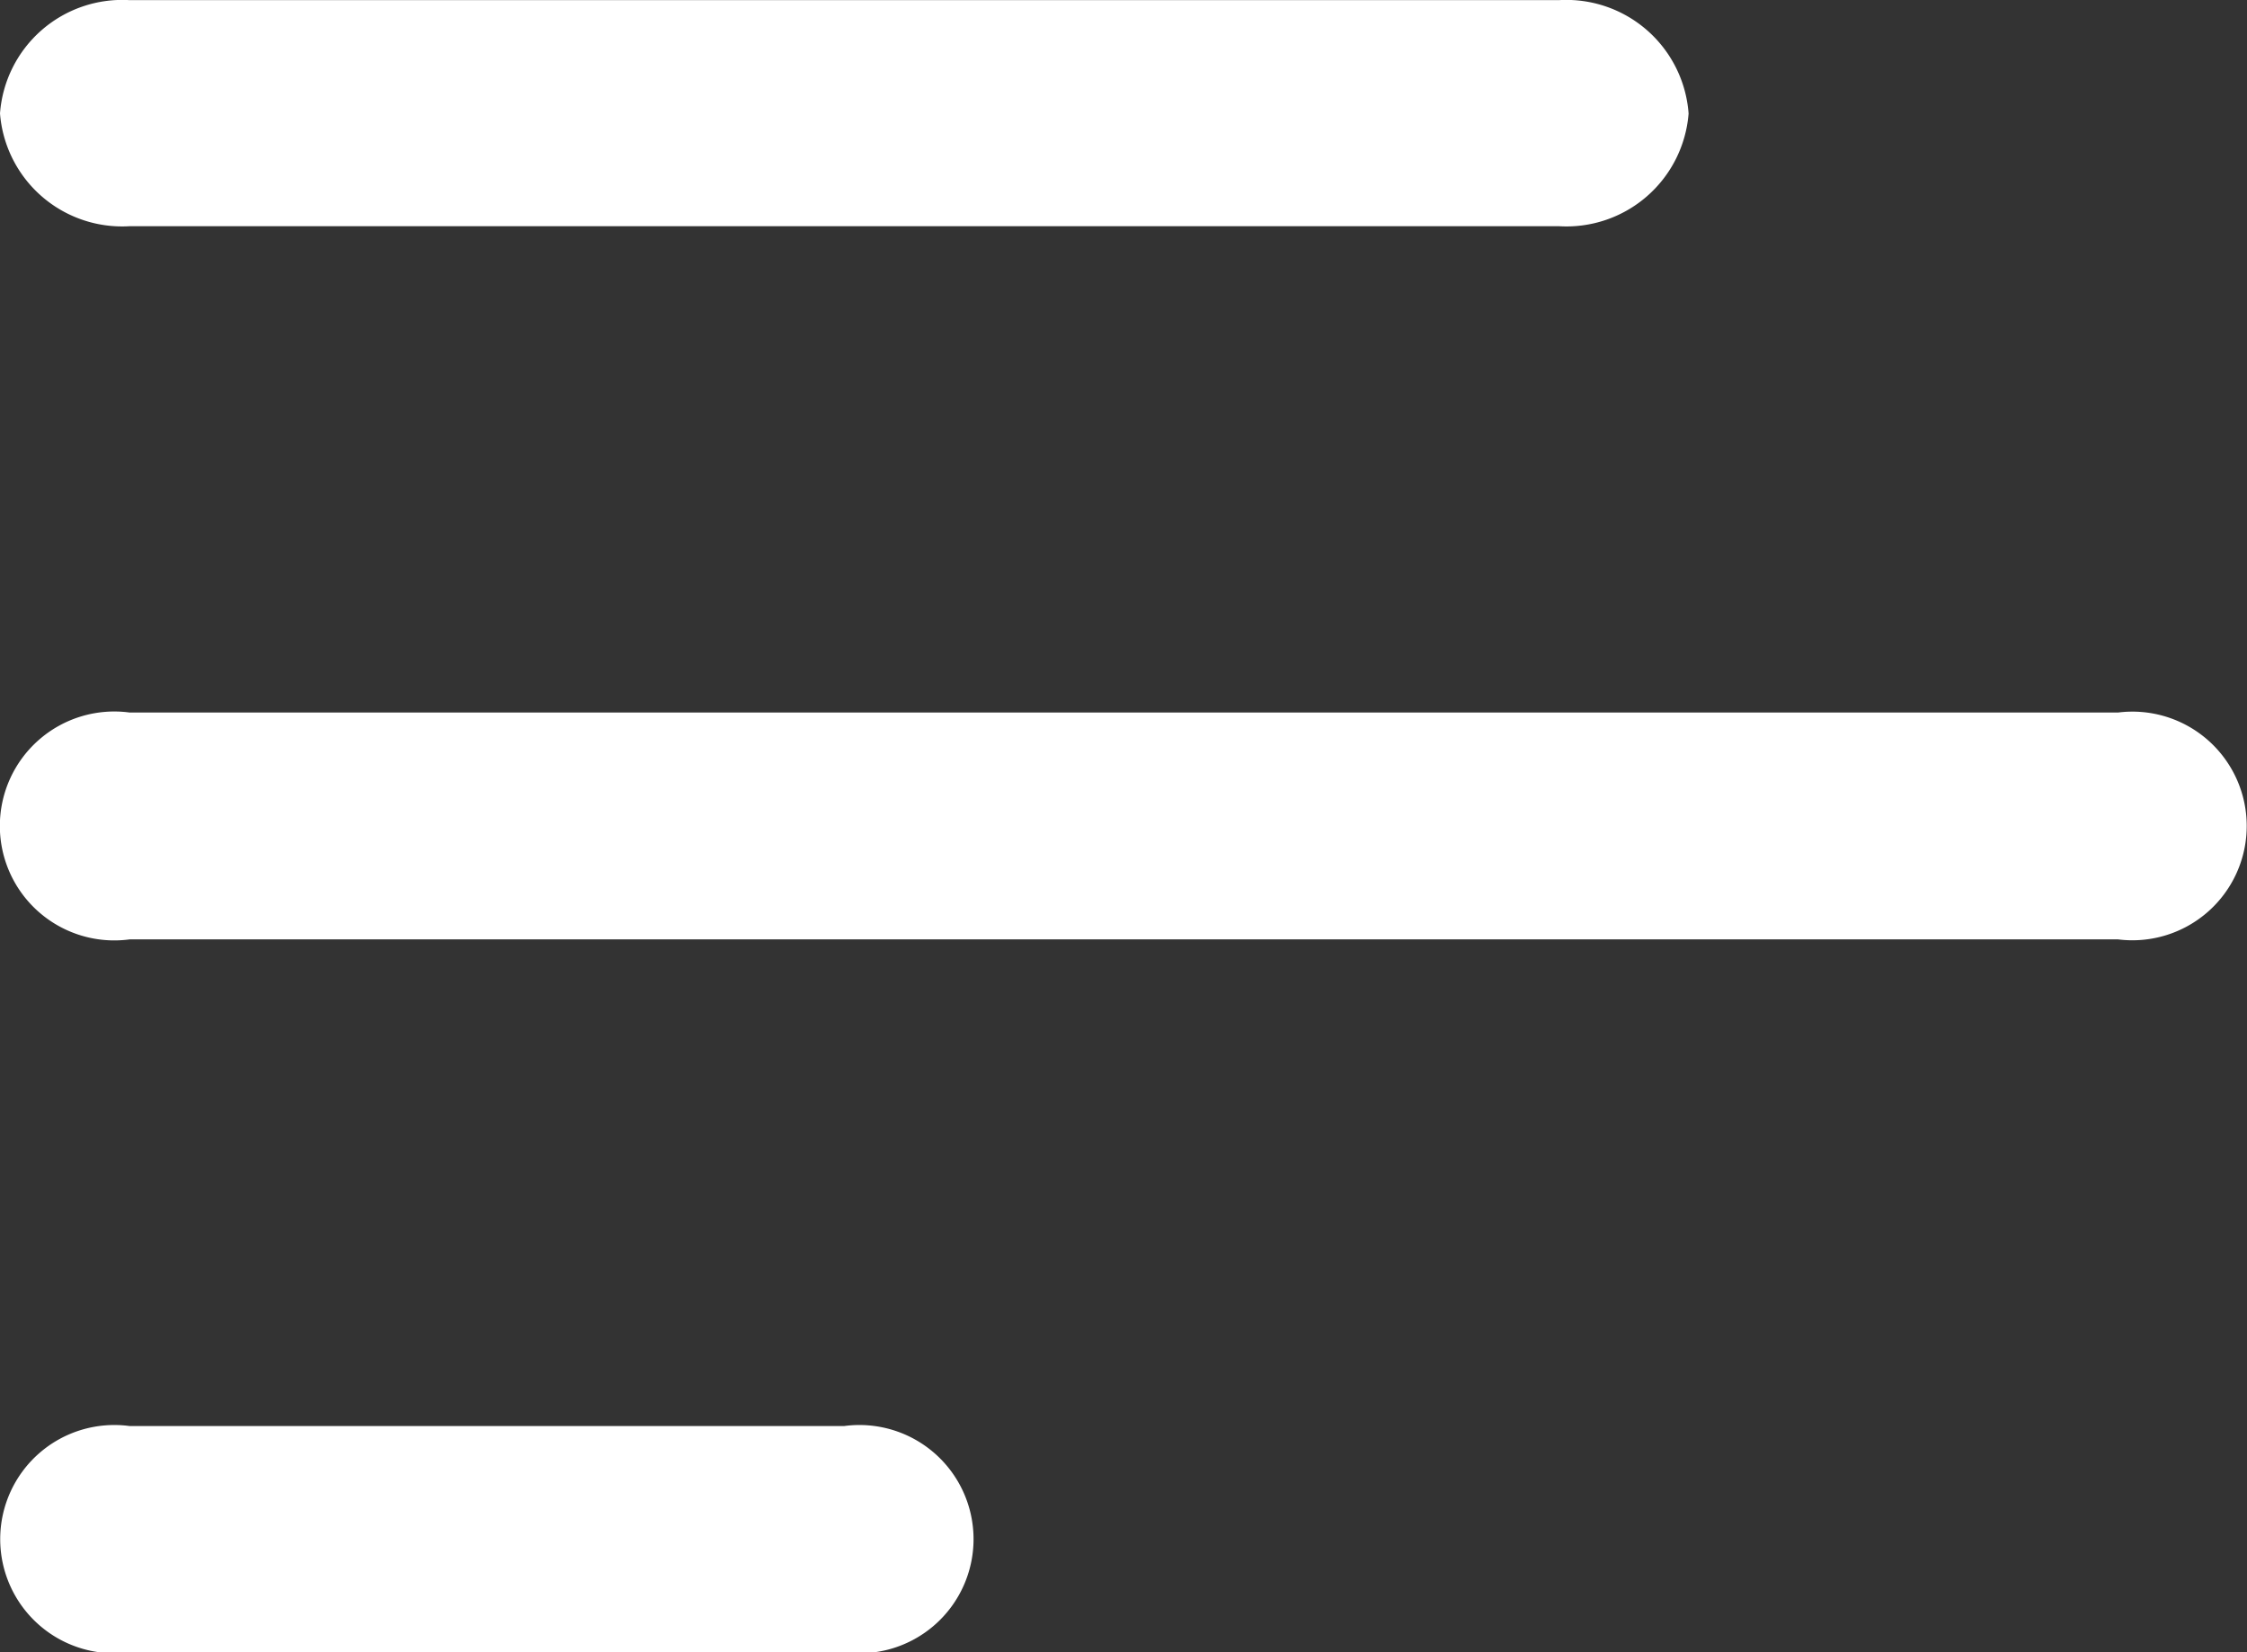 <svg xmlns="http://www.w3.org/2000/svg" width="34.002" height="24.999" viewBox="0 0 34.002 24.999">
  <rect x="0" y="0" width="34.002" height="24.999" fill="#333333" stroke="none"/>
  <g id="Menu" transform="translate(-16.009 -16.398)">
    <g id="Group_5" data-name="Group 5">
      <g id="Group_4" data-name="Group 4">
        <g id="Group_1" data-name="Group 1">
          <path id="Path_1" data-name="Path 1" d="M39.6,19.821H17.97a1.854,1.854,0,0,1-1.961-1.707A1.855,1.855,0,0,1,17.97,16.4H39.6a1.855,1.855,0,0,1,1.961,1.716A1.854,1.854,0,0,1,39.6,19.821Z" fill="#fff"/>
        </g>
        <g id="Group_2" data-name="Group 2">
          <path id="Path_2" data-name="Path 2" d="M48.061,30.613H17.97a1.732,1.732,0,1,1,0-3.433H48.061a1.73,1.73,0,1,1,0,3.433Z" fill="#fff"/>
        </g>
        <g id="Group_3" data-name="Group 3">
          <path id="Path_3" data-name="Path 3" d="M28.783,41.4H17.97a1.727,1.727,0,1,1,0-3.423H28.783a1.727,1.727,0,1,1,0,3.423Z" fill="#fff"/>
        </g>
      </g>
    </g>
  </g>
</svg>
